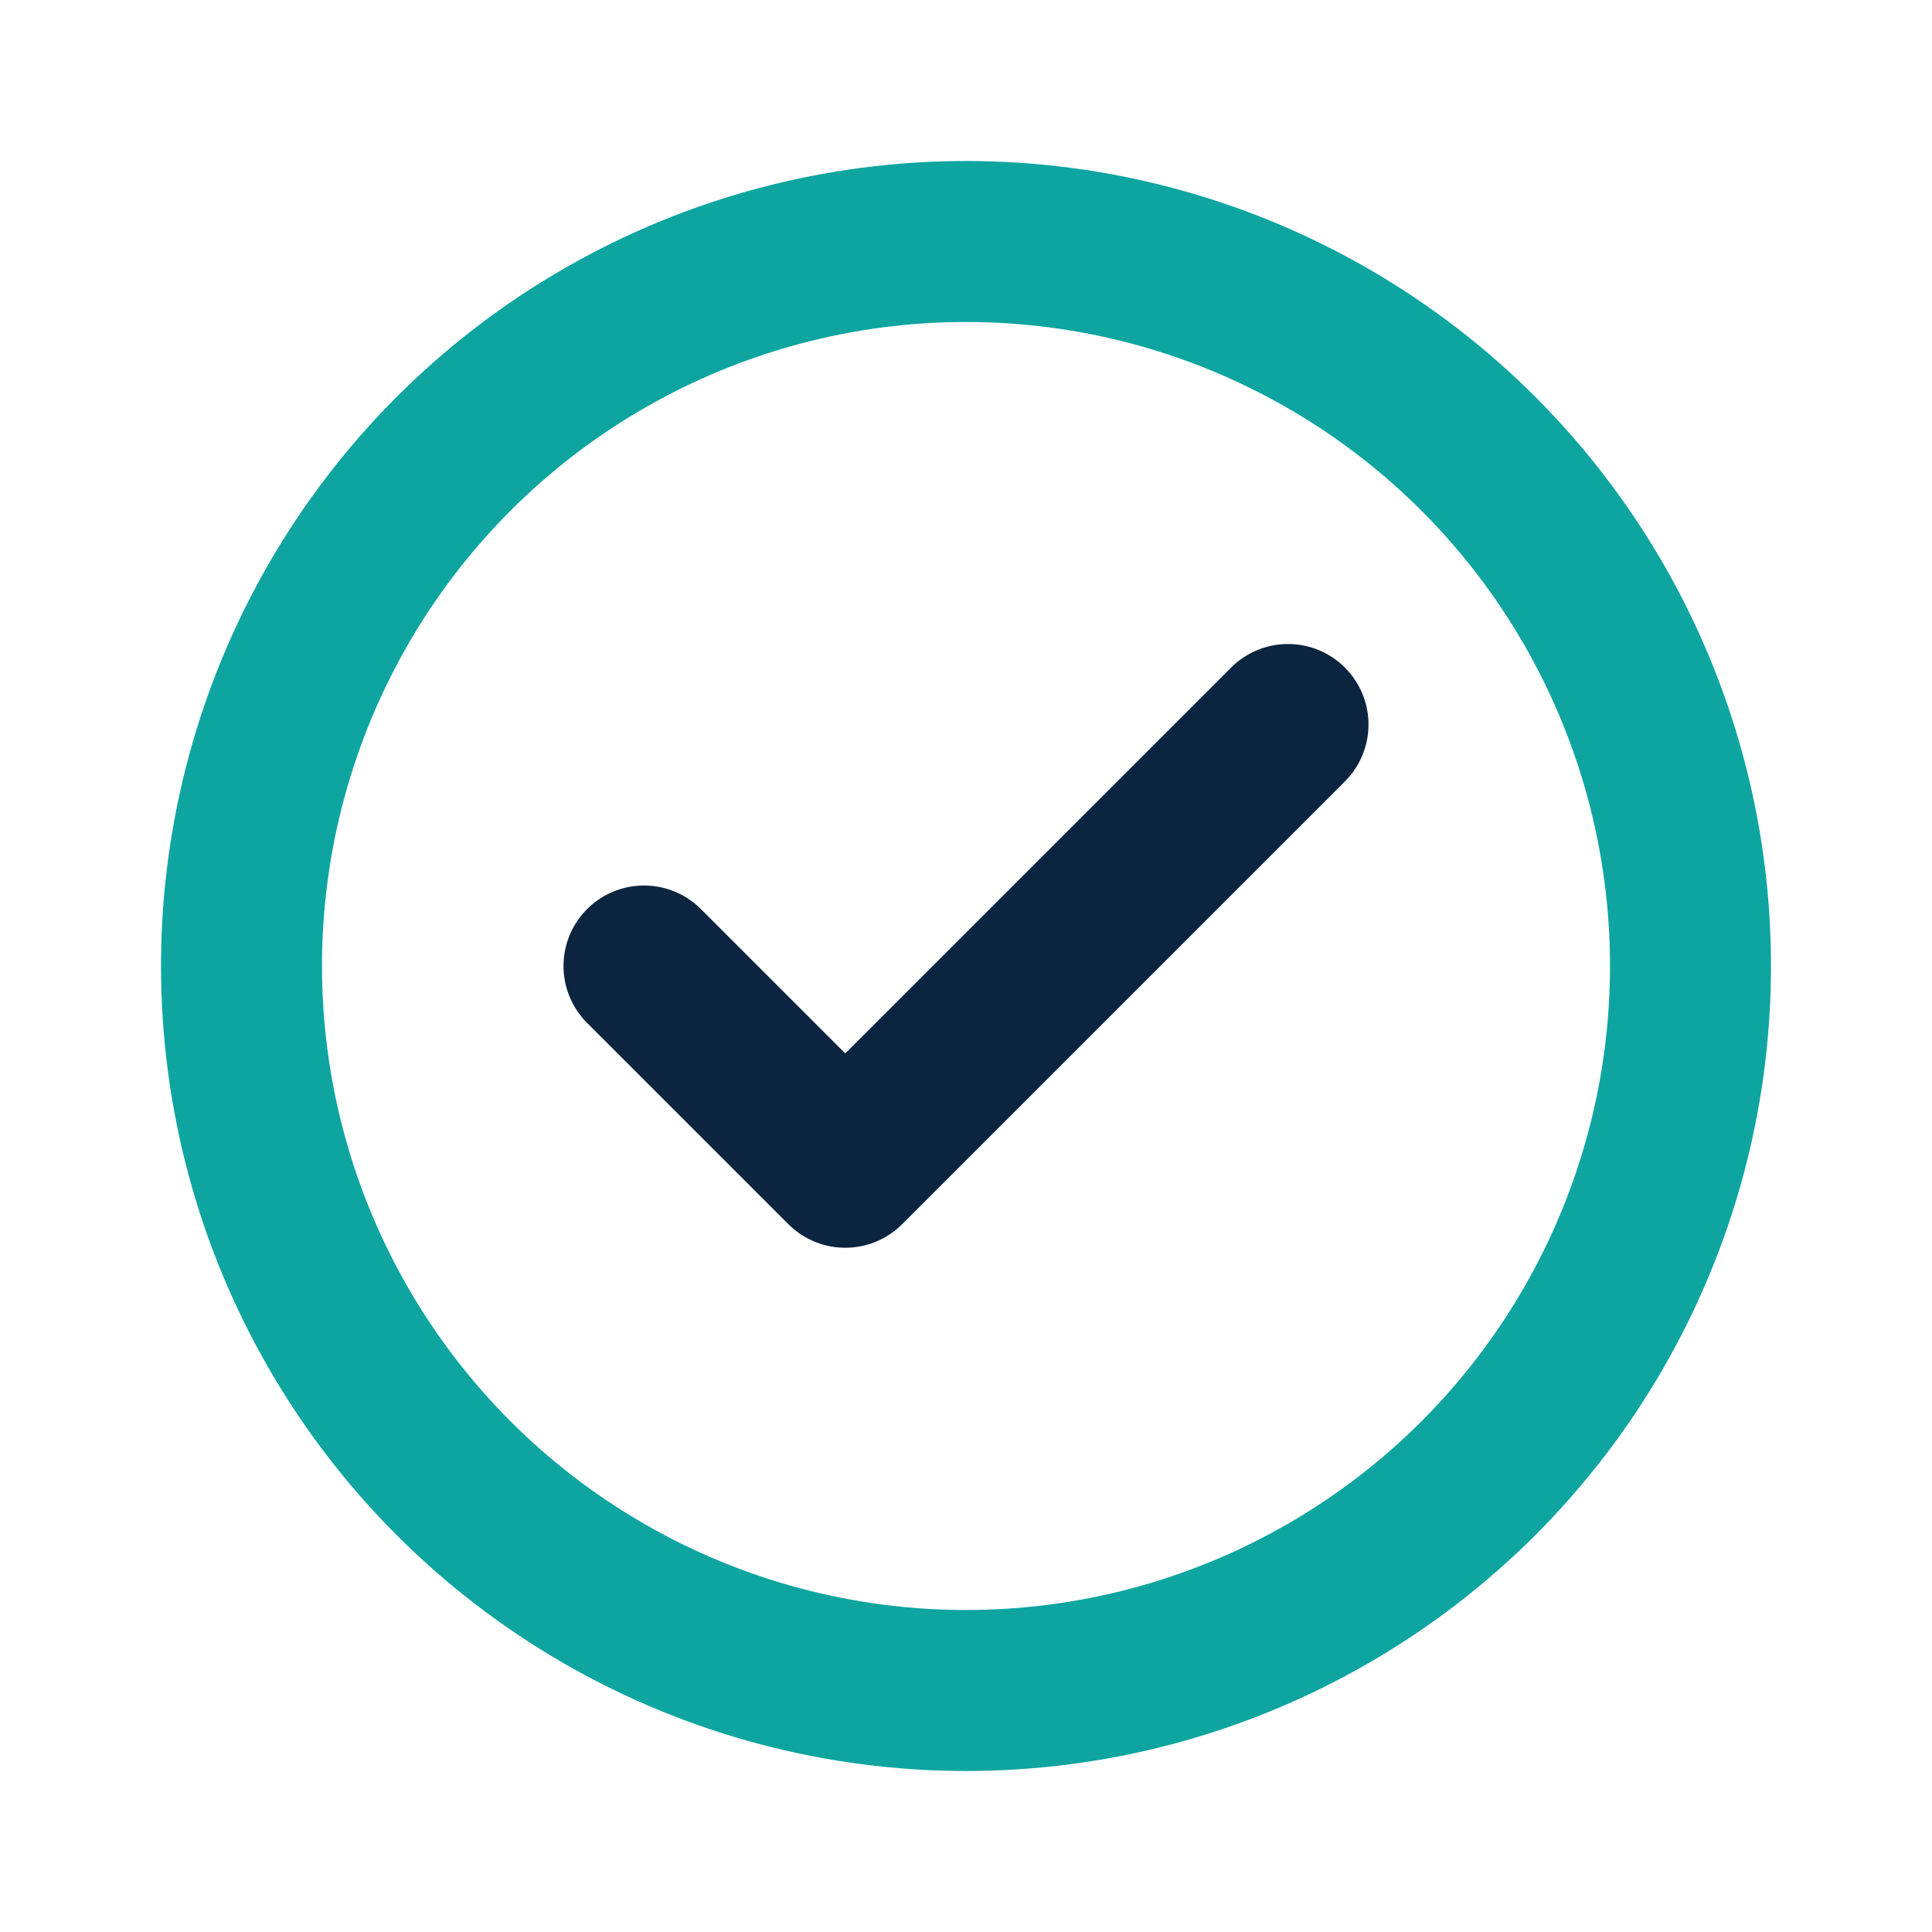 <svg xmlns="http://www.w3.org/2000/svg" width="28" height="28" viewBox="0 0 24 24" fill="none"><circle cx="12" cy="12" r="9" stroke="#0ea5a1" stroke-width="2"/><path d="M8 12l2.5 2.5L16 9" stroke="#0b2540" stroke-width="2" stroke-linecap="round" stroke-linejoin="round"/></svg>